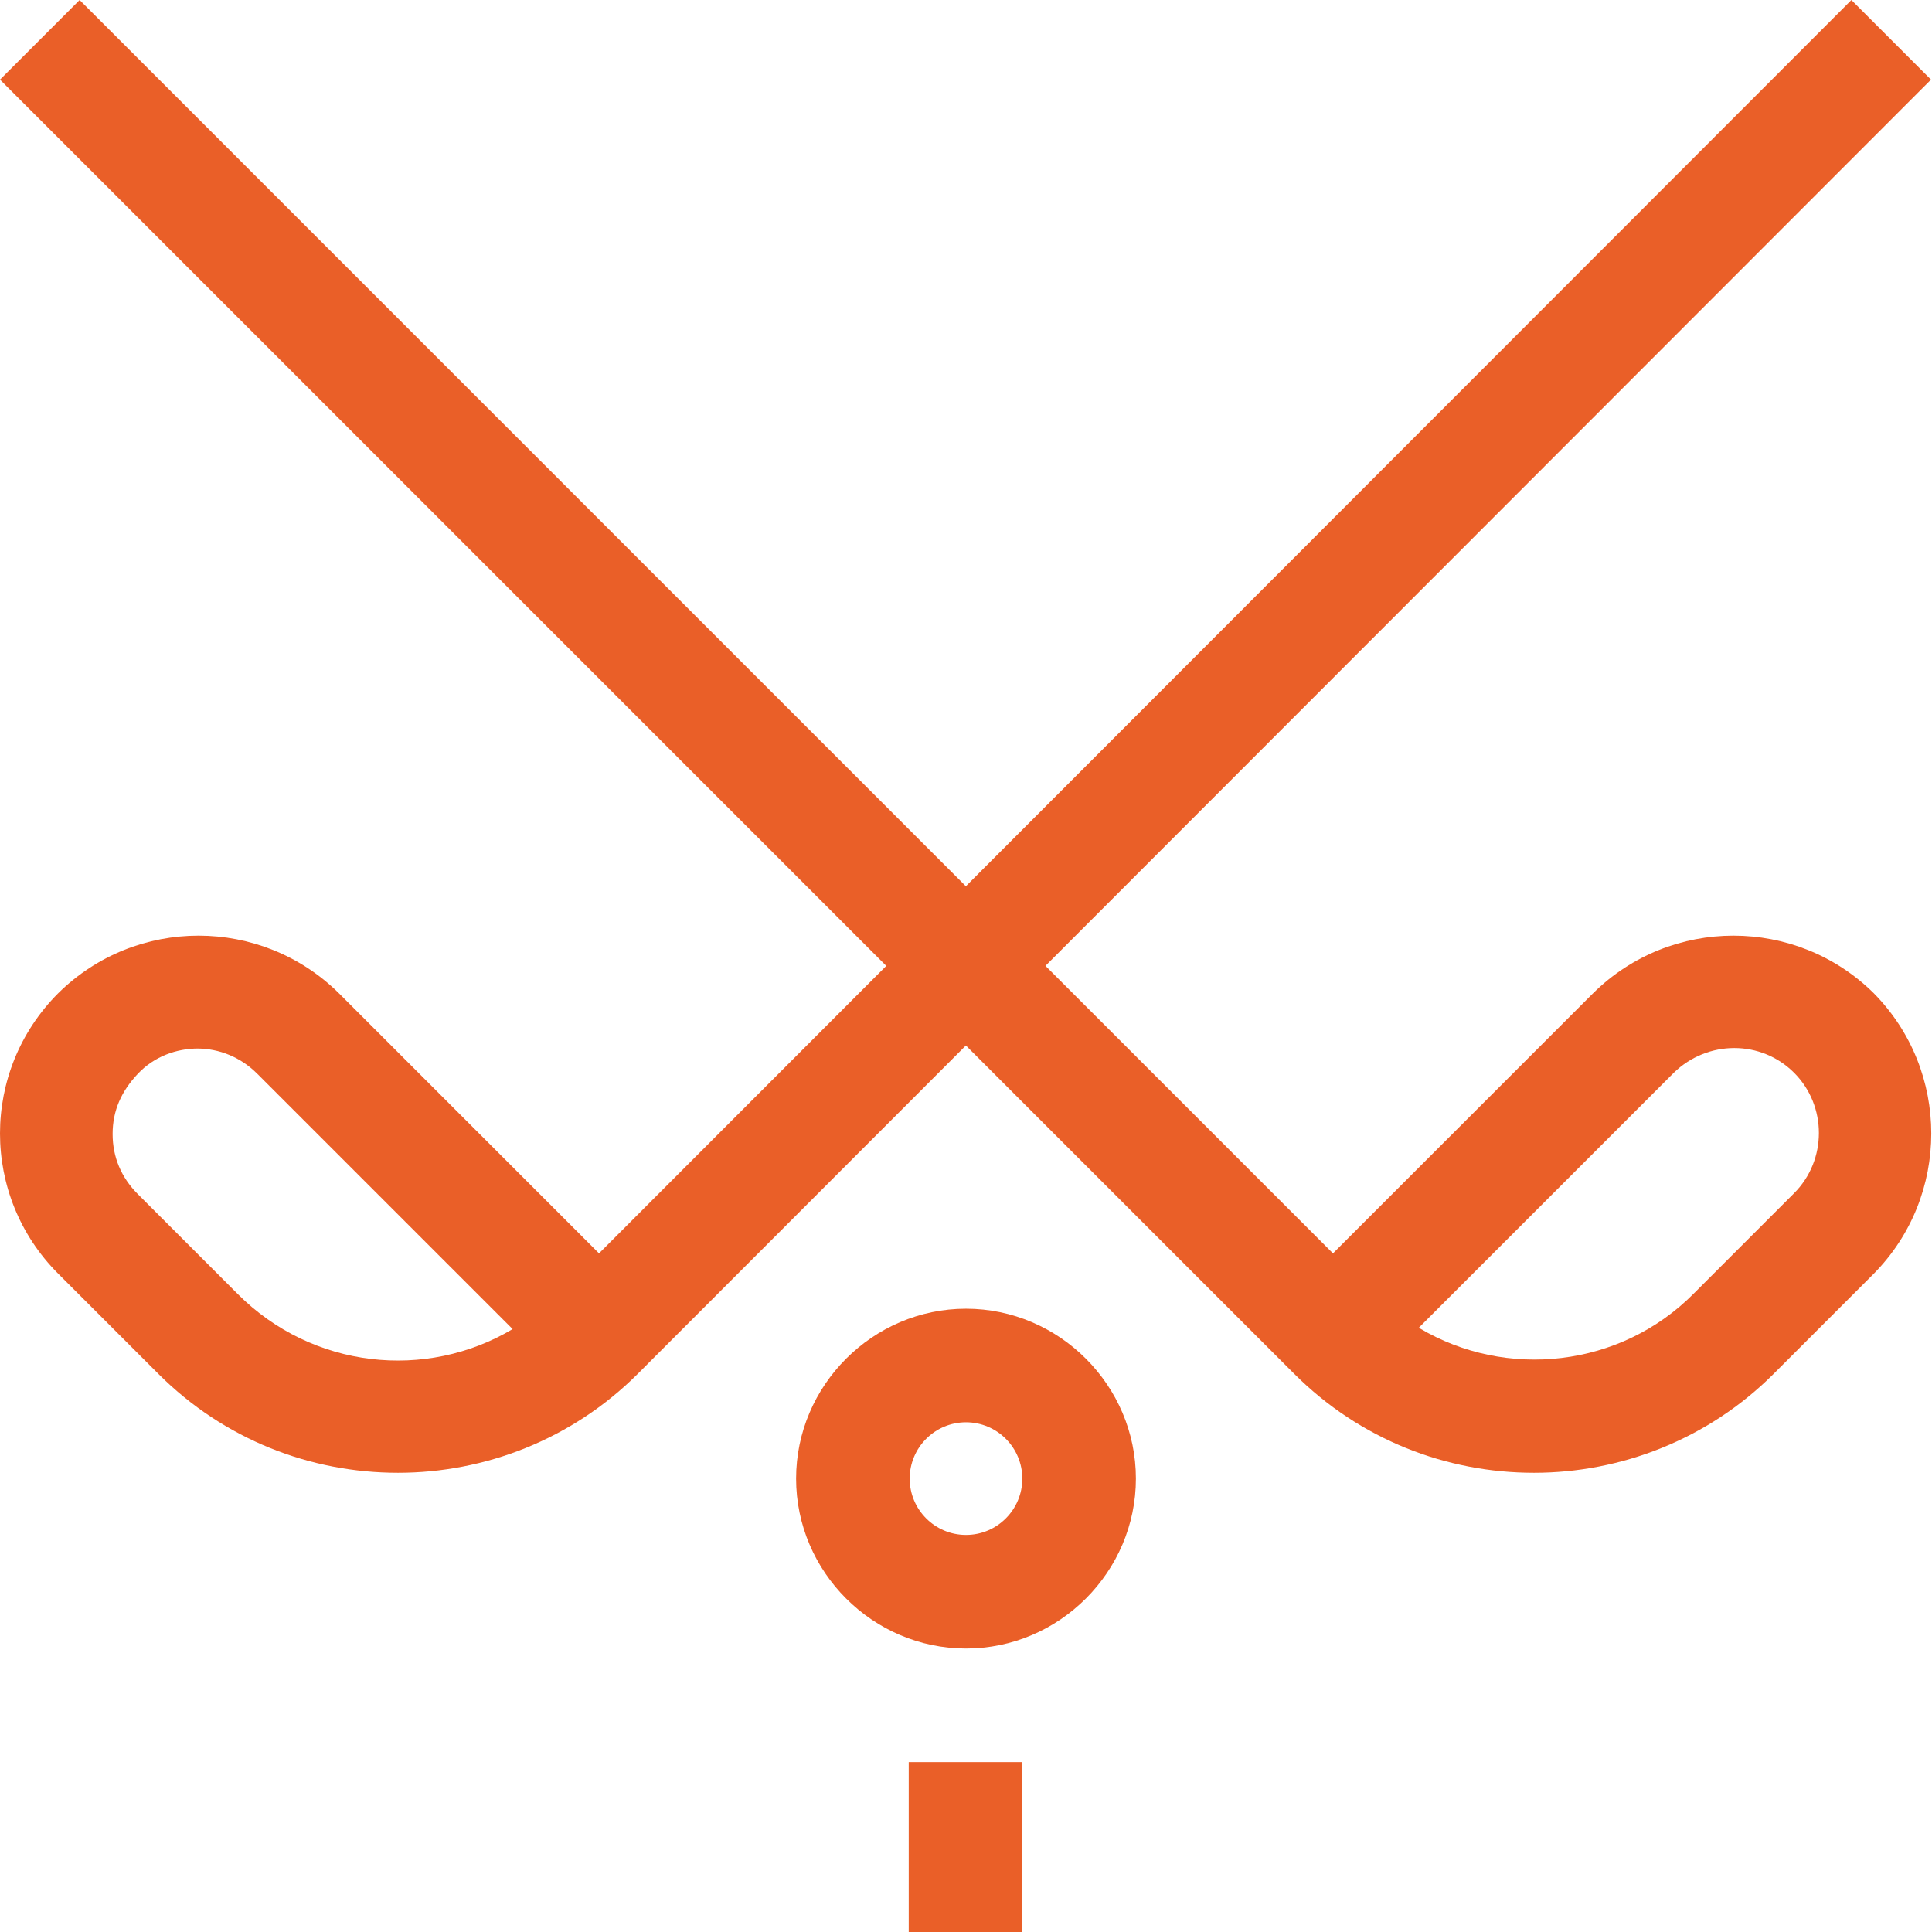 <?xml version="1.0" encoding="UTF-8"?>
<svg id="Layer_2" data-name="Layer 2" xmlns="http://www.w3.org/2000/svg" viewBox="0 0 19.9 19.9">
  <defs>
    <style>
      .cls-1 {
        fill: #ea5f28;
      }
    </style>
  </defs>
  <g id="Layer_1-2" data-name="Layer 1">
    <g id="g1452">
      <g id="g1454">
        <g id="g1456">
          <g id="g1462">
            <g id="path1464">
              <path class="cls-1" d="M4.1,15.17c-.9,0-1.79-.34-2.47-1.02l-1.03-1.03c-.8-.8-.8-2.09,0-2.89,.8-.79,2.09-.79,2.89,0l2.68,2.68L19.07,0l.82,.82L6.57,14.15c-.68,.68-1.58,1.02-2.47,1.02Zm-2.06-4.37c-.22,0-.45,.08-.62,.26s-.26,.38-.26,.62,.09,.45,.26,.62l1.03,1.03c.77,.77,1.94,.89,2.83,.36l-2.63-2.63c-.17-.17-.39-.26-.62-.26Z"/>
            </g>
          </g>
          <g id="g1466">
            <g id="path1468">
              <path class="cls-1" d="M15.8,15.17c-.9,0-1.79-.34-2.47-1.02L0,.82,.82,0,13.73,12.91l2.68-2.68c.8-.79,2.09-.79,2.89,0,.79,.8,.79,2.09,0,2.89l-1.03,1.03c-.68,.68-1.58,1.02-2.47,1.02Zm-1.18-1.49c.89,.53,2.07,.41,2.83-.36l1.03-1.03c.34-.34,.34-.9,0-1.24-.34-.34-.89-.34-1.24,0l-2.63,2.63Z"/>
            </g>
          </g>
          <g id="g1470">
            <g id="path1472">
              <rect class="cls-1" x="9.36" y="18.15" width="1.17" height="1.75"/>
            </g>
          </g>
          <g id="g1474">
            <g id="path1476">
              <path class="cls-1" d="M9.95,16.98c-.96,0-1.75-.79-1.75-1.75s.79-1.75,1.75-1.75,1.75,.79,1.75,1.75-.79,1.75-1.75,1.75Zm0-2.33c-.32,0-.58,.26-.58,.58s.26,.58,.58,.58,.58-.26,.58-.58-.26-.58-.58-.58Z"/>
            </g>
          </g>
        </g>
      </g>
    </g>
  </g>
</svg>